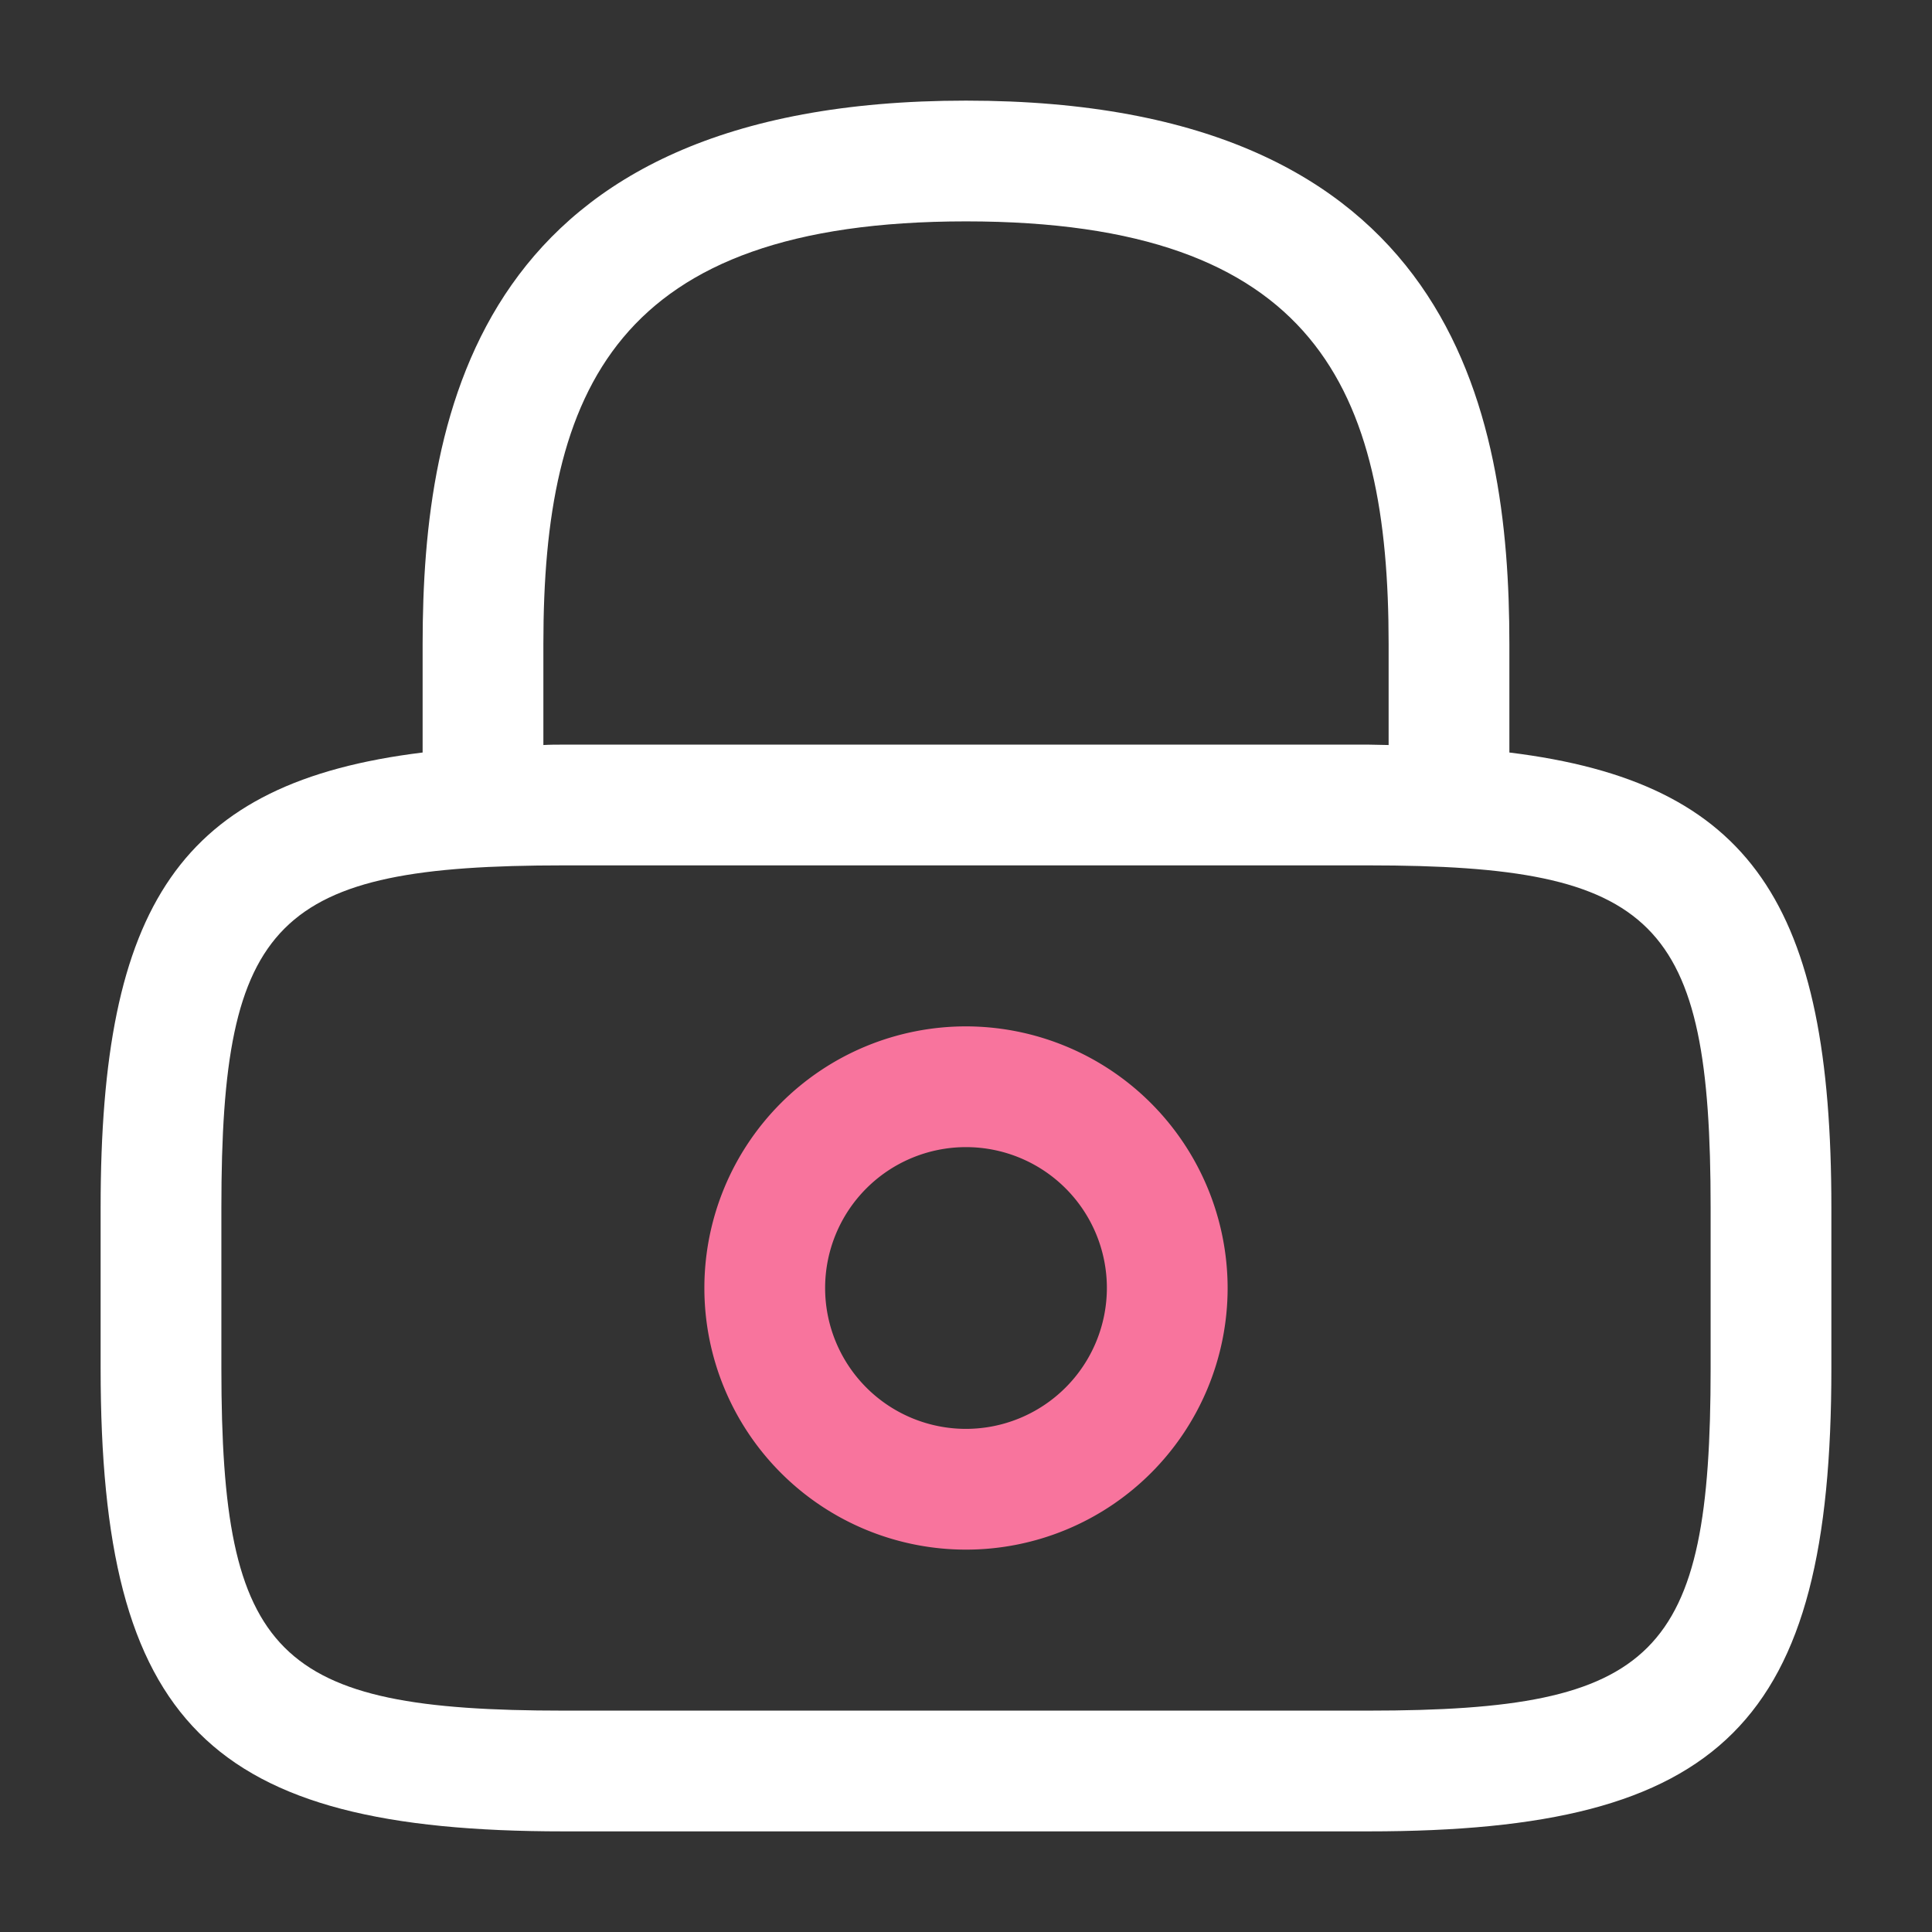 <svg xmlns="http://www.w3.org/2000/svg" version="1.1" xmlns:xlink="http://www.w3.org/1999/xlink" width="512" height="512" x="0" y="0" viewBox="0 0 24 24" style="enable-background:new 0 0 512 512" xml:space="preserve" class=""><rect x="0" y="0" width="24" height="24" fill="#333333" stroke="none"/><g><g data-name="1"><path fill="#f8749d" d="M12 12.75A3.25 3.25 0 1 0 15.25 16 3.254 3.254 0 0 0 12 12.75zm0 5A1.75 1.75 0 1 1 13.75 16 1.752 1.752 0 0 1 12 17.75z" opacity="1" data-original="#1fc759"></path><path d="M18.75 9.348V8c0-2.9-.7-6.75-6.75-6.75S5.25 5.1 5.25 8v1.348c-3.016.37-4 1.9-4 5.652v2c0 4.407 1.344 5.75 5.75 5.75h10c4.406 0 5.75-1.343 5.75-5.75v-2c0-3.756-.984-5.282-4-5.652zM6.75 8c0-3.151.893-5.25 5.25-5.25s5.25 2.1 5.25 5.25v1.255c-.085 0-.163-.005-.25-.005H7c-.087 0-.165 0-.25.005zm14.5 9c0 3.575-.675 4.25-4.25 4.25H7c-3.575 0-4.25-.675-4.25-4.25v-2c0-3.575.675-4.25 4.25-4.25h10c3.575 0 4.25.675 4.25 4.25z" fill="#ffffff" opacity="1" data-original="#000000" class=""></path></g></g></svg>